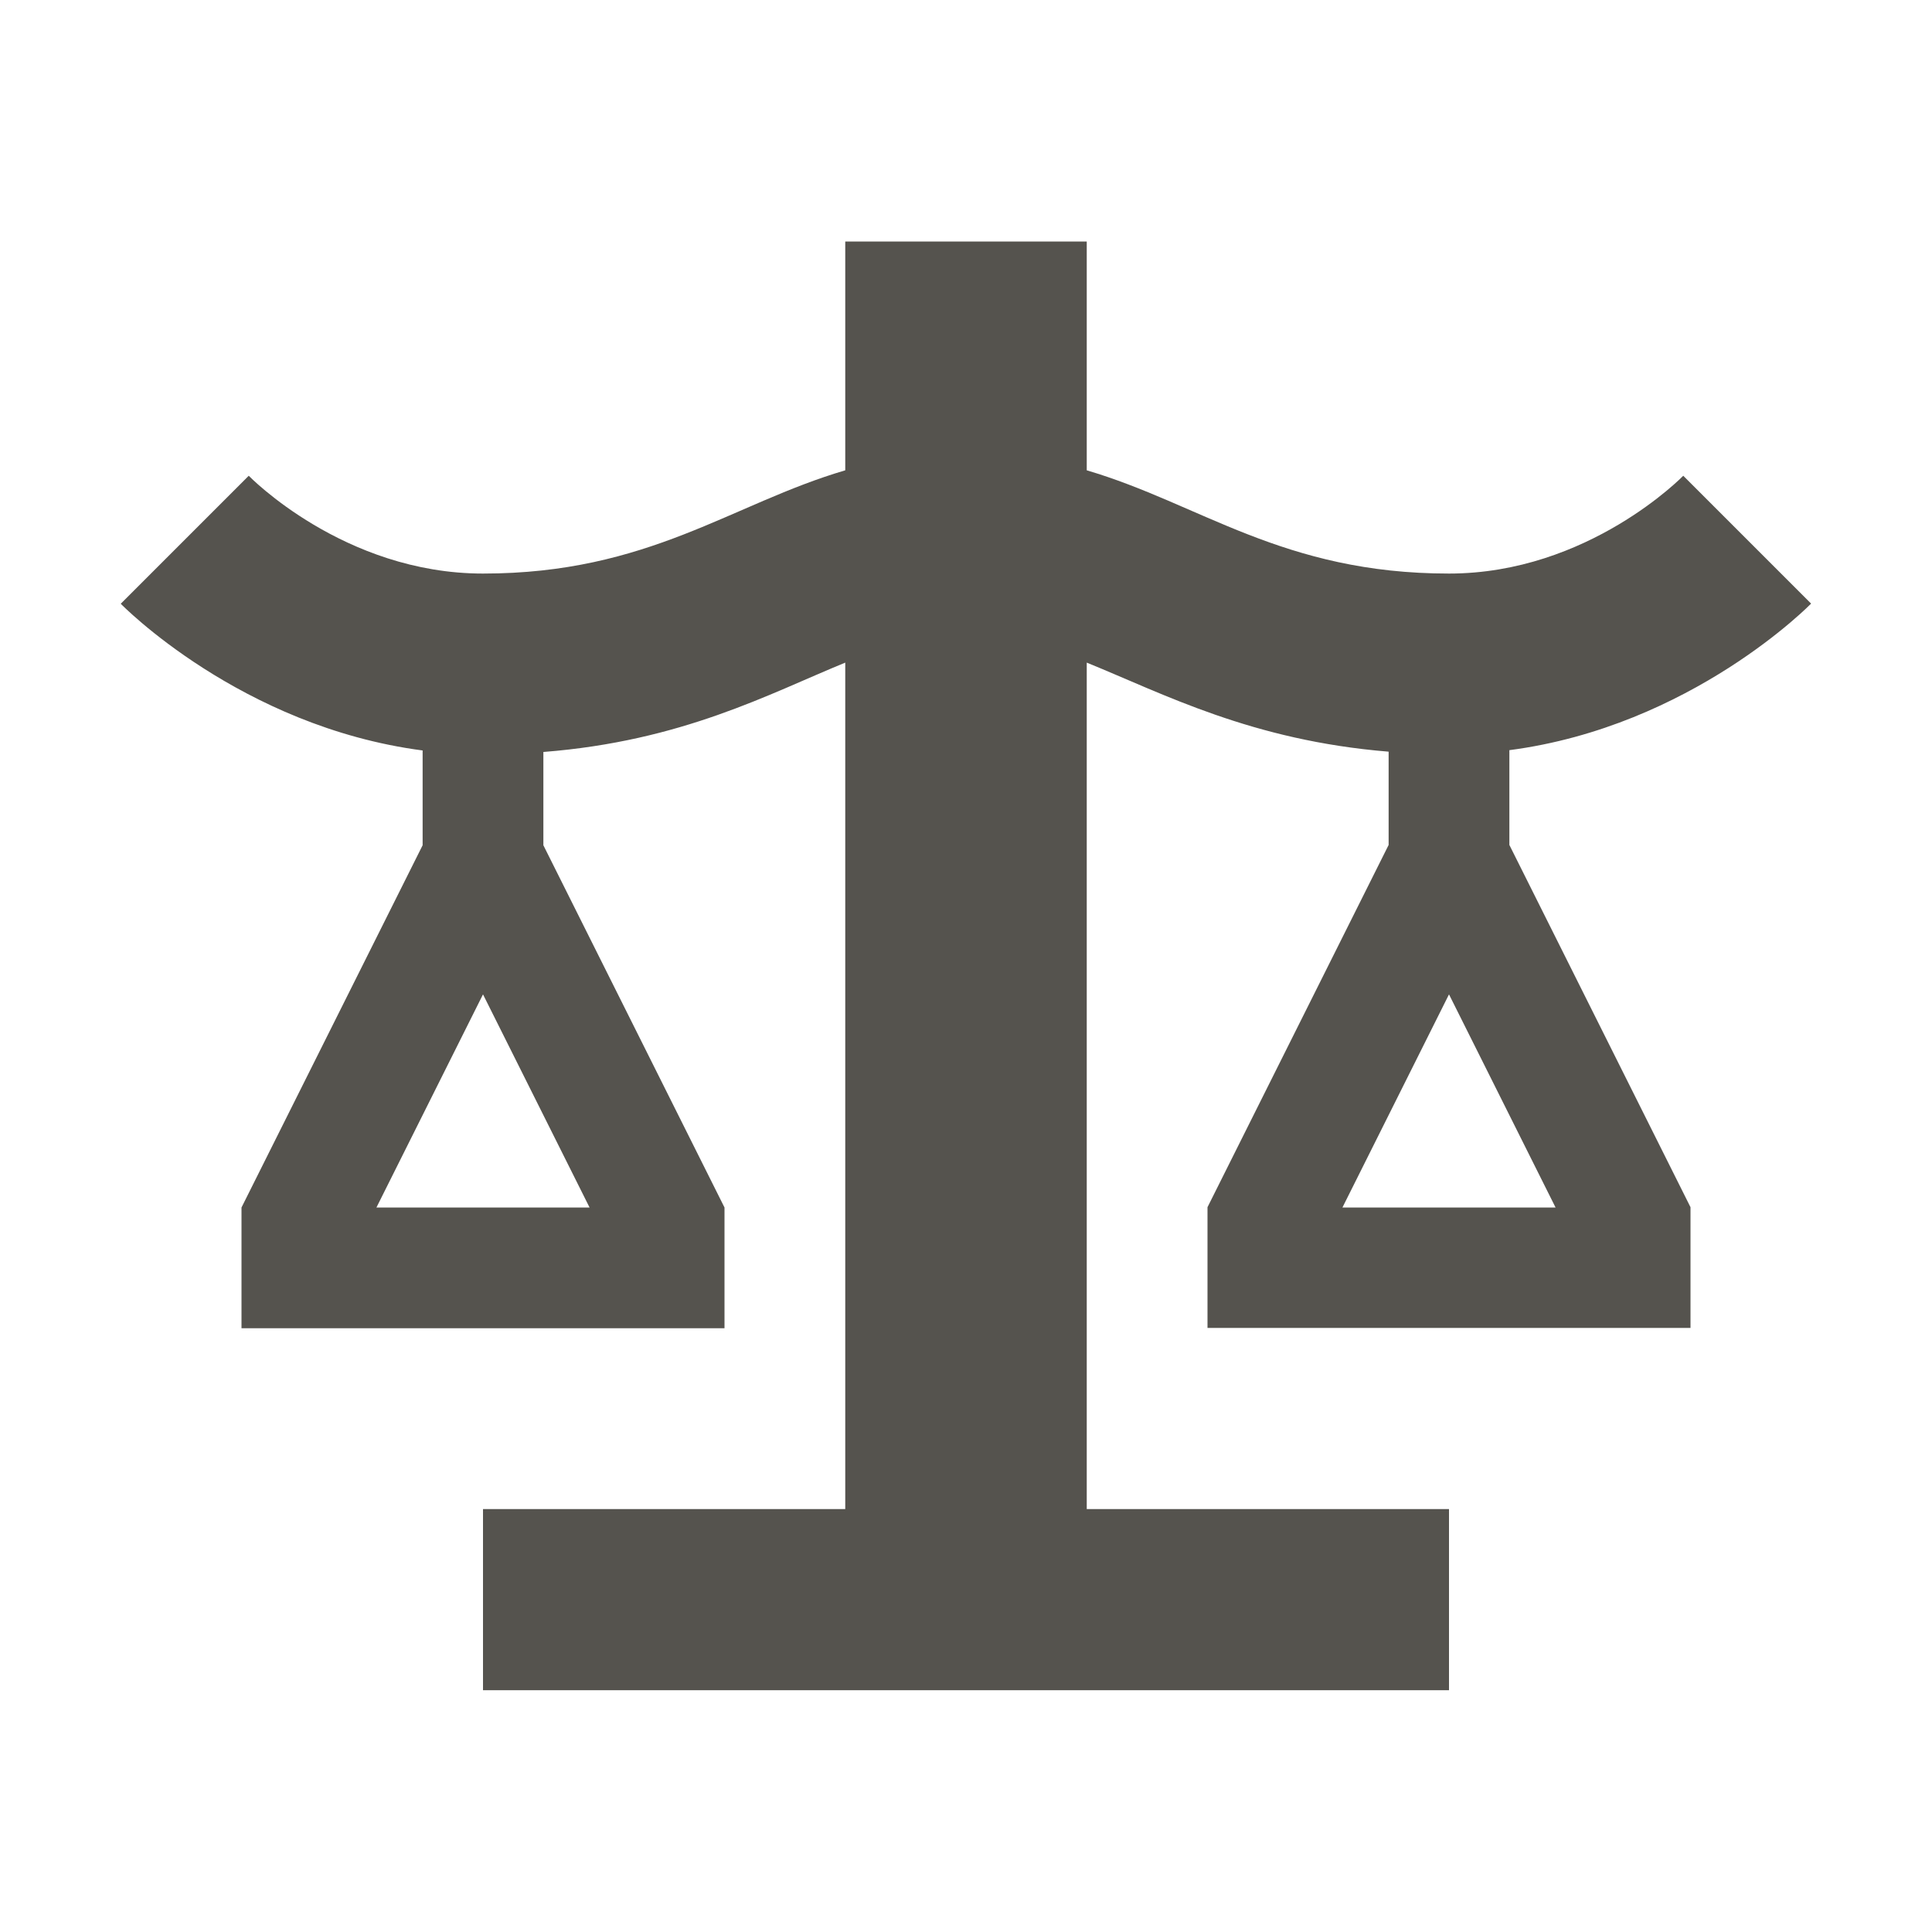 <svg xmlns="http://www.w3.org/2000/svg" viewBox="0 0 64 64"><defs fill="#55534E"></defs><path d="m60,20l-4.24-4.24s-3.14,3.24-7.76,3.24c-5.51,0-8.23-2.31-12-3.42v-7.58h-8v7.58c-3.78,1.11-6.5,3.42-12,3.42-4.62,0-7.76-3.24-7.76-3.24l-4.24,4.24s3.96,4.07,10,4.86v3.14l-6,12v4h16v-4l-6-12v-3.09c4.6-.36,7.46-1.92,10-2.96v28.04h-12v6h32v-6h-12v-28.04c2.56,1.04,5.46,2.58,10,2.95v3.09l-6,12v4h16v-4l-6-12v-3.14c6.04-.79,10-4.86,10-4.86Zm-40.47,20h-7.06l3.53-7.06,3.53,7.06Zm32,0h-7.06l3.53-7.06,3.53,7.06Z" fill="#55534E"></path></svg>